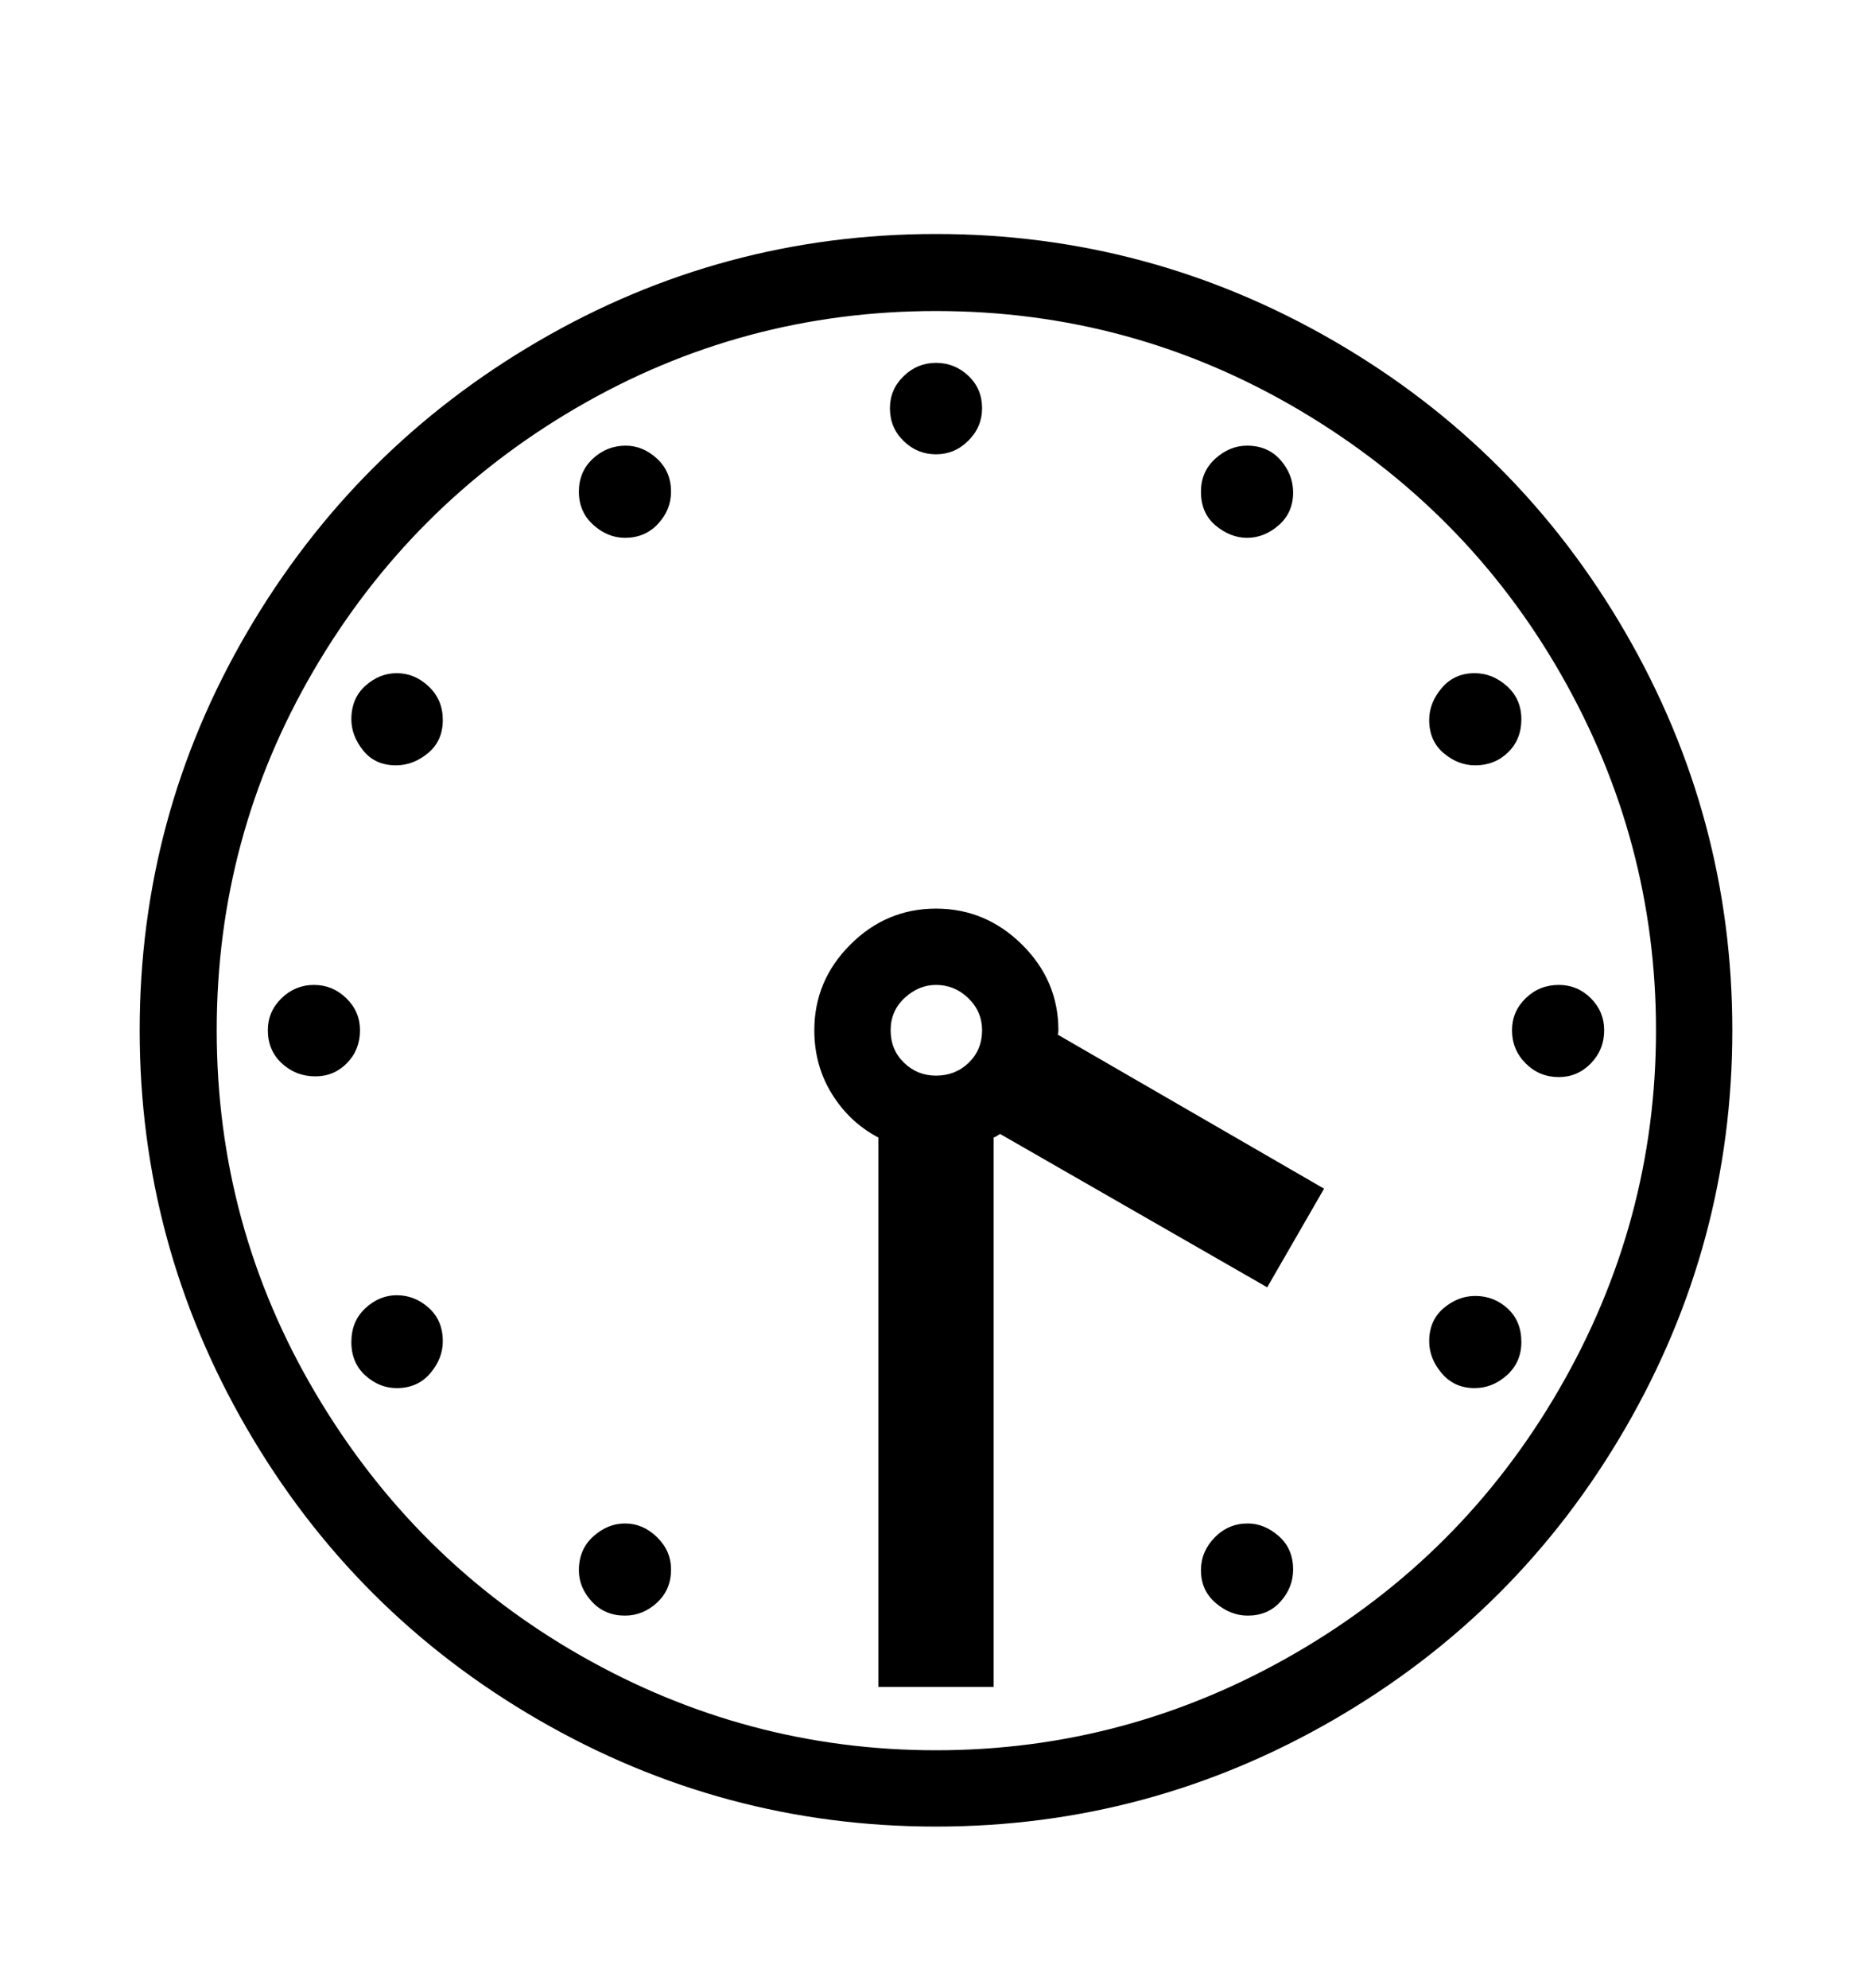 <svg viewBox="0 0 2600 2760.837" xmlns="http://www.w3.org/2000/svg"><path d="M2257.5 1983.5q-148.5 256.5-405 405t-552.5 148.5-552.5-148.5-405-405-148.5-552.5q0-297 149-552.5t404.5-404.5 552.5-149q296 0 552.5 148.5t405 405 148.5 552.5-148.5 552.5z m-89-1046q-131.5-230.5-364-368t-504.5-137.5q-269 0-499.5 134.5t-365 365-134.5 499.5q0 272 137.5 504.5t368 364 493.5 131.5q266 0 498.5-134.5t367-367 134.5-498.5q0-263-131.5-493.5z m41 539.5q-18.5 19-44.5 19-27 0-46-19t-19-46q0-26 19-44.5t46-18.5q26 0 44.5 18.5t18.5 44.5q0 27-18.5 46z m-204.5-431q-20-17-20-46 0-24 17.5-44.5t45.5-20.5q25 0 45 18t20 46-18.5 46-45.5 18q-24 0-44-17z m-317-409q20-18 44-18 29 0 46.5 20t17.5 45q0 28-20 45.5t-44 17.5q-23 0-43.5-17t-20.5-47q0-28 20-46z m-775.5 0q19.5 18 19.5 46 0 25-18 44.5t-46 19.5q-24 0-44-18t-20-46 19.5-46 45.5-18q24 0 43.5 18z m-318 409q-20.5 17-44.5 17-29 0-45.5-20.5t-16.5-43.5q0-29 19.5-46.5t43.5-17.5q25 0 44.5 18.5t19.5 46.5q0 29-20.5 46z m-112.5 430.5q-18 18.5-44 18.5-27 0-46.5-18t-19.5-46q0-26 19-44.5t45-18.5 45 18.5 19 44.5q0 27-18 45.5z m113.5 340q19.5 17.5 19.5 46.5 0 24-17.5 44.5t-46.5 20.5q-24 0-43.5-17.5t-19.5-46.5 19.5-47 43.5-18q25 0 44.5 17.5z m317 409.5q-19.5 18-44.5 18-28 0-46-19.5t-18-43.5q0-29 20-47t44-18q25 0 44.5 19t19.5 45q0 28-19.5 46z m863.5-92.5q20 17.5 20 46.5 0 25-17.5 44.5t-45.5 19.5q-24 0-44.5-17.5t-20.5-45.5q0-26 19-45.5t46-19.5q23 0 43 17.5z m317-223.5q-20 18-45 18-28 0-45.5-20.5t-17.5-44.5q0-29 20-46t44-17q26 0 45 17.5t19 46.5q0 28-20 46z m-624-473l370 214-79 137-371-213q-6 4-9 5v763h-160v-763q-40-21-64.5-60.5t-24.5-88.5q0-69 50-119t119-50 119.5 50 50.5 119q0 4-1 6z m-124-50.5q-19-18.5-45-18.5-24 0-43.5 18t-19.5 45 18.5 45 44.5 18q27 0 45.5-18t18.5-45q0-26-19-44.5z m-90-864q19-18.5 45-18.5t45 18 19 45q0 26-19 45t-45 19-45-18.5-19-45.5q0-26 19-44.5z"/></svg>